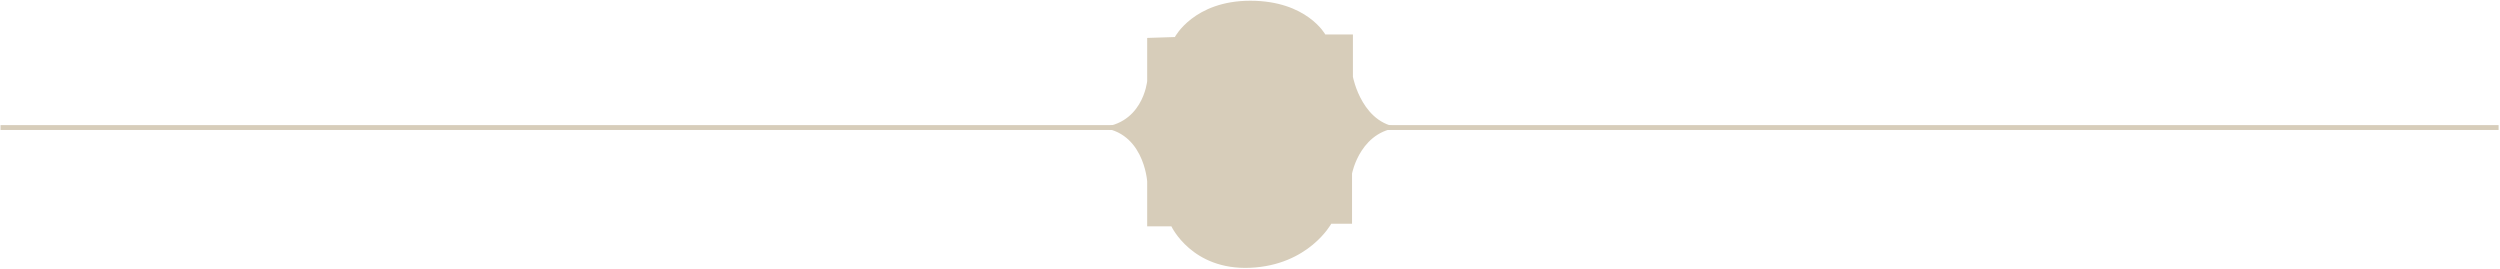 <svg width="566" height="61" viewBox="0 0 566 61" fill="none" xmlns="http://www.w3.org/2000/svg">
<path d="M0.12 28.876H565.68" stroke="#D7CDBA" stroke-width="1.1" stroke-miterlimit="10"/>
<path d="M259.72 8.586V18.366C259.72 18.366 258.74 28.866 247.98 28.866C258.94 28.866 259.72 41.066 259.72 41.066V51.236H265.2C265.2 51.236 269.83 61.216 283.07 60.626C296.31 60.036 301.4 50.646 301.4 50.646H306.1V39.296C306.1 39.296 308.06 28.866 317.84 28.866C308.45 28.866 306.3 17.386 306.3 17.386V7.796H300.04C300.04 7.796 295.87 0.166 283.08 0.166C270.29 0.166 265.99 8.386 265.99 8.386L259.73 8.586H259.72Z" fill="#D7CDBA"/>
</svg>
